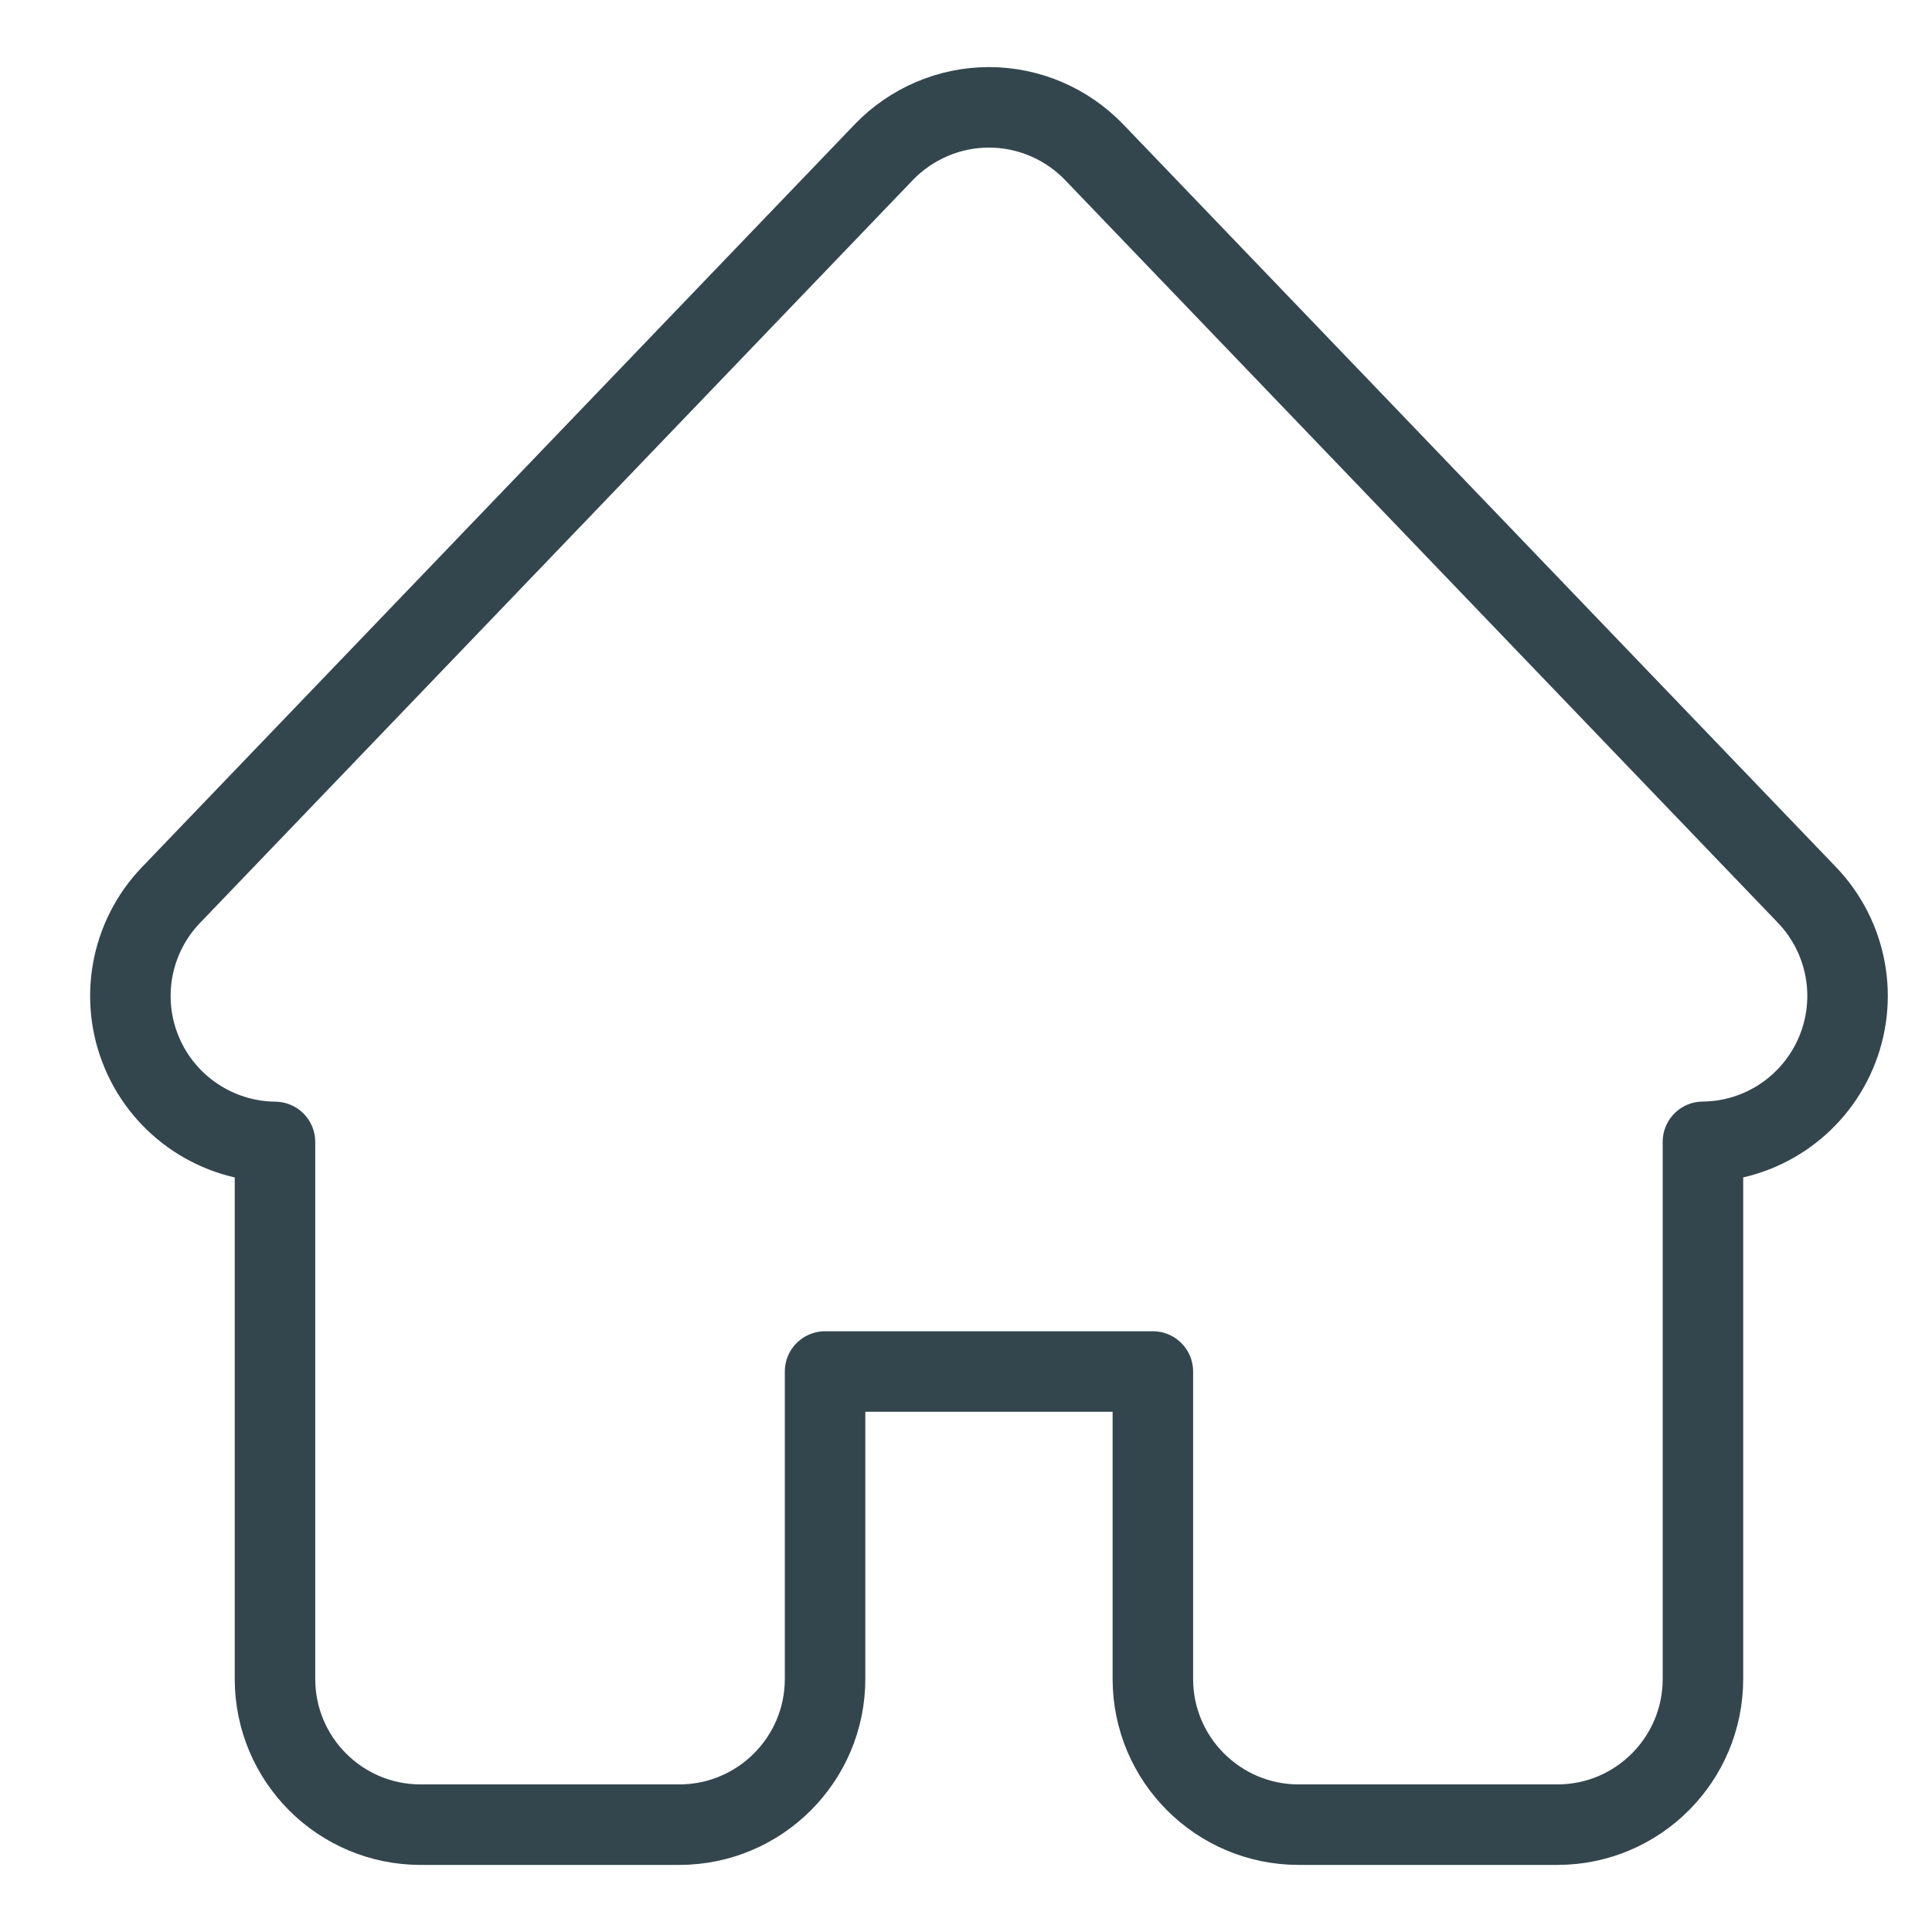 <svg width="18" height="18" viewBox="0 0 18 18" fill="none" xmlns="http://www.w3.org/2000/svg">
<path d="M9.214 1C8.844 1 8.49 1.152 8.234 1.418L1.592 8.34C1.216 8.732 1.11 9.312 1.324 9.813C1.536 10.31 2.023 10.634 2.562 10.639V15.642C2.562 16.392 3.169 17 3.919 17H6.328C7.078 17 7.687 16.392 7.687 15.642V12.778H10.741V15.642C10.741 16.392 11.35 17 12.1 17H14.509C15.259 17 15.866 16.392 15.866 15.642V10.638C16.405 10.634 16.892 10.309 17.104 9.812C17.318 9.311 17.212 8.732 16.836 8.339L10.194 1.418C9.938 1.152 9.584 1 9.214 1Z" stroke="#34464D" stroke-width="0.75" stroke-miterlimit="10" stroke-linecap="round" stroke-linejoin="round"/>
</svg>
